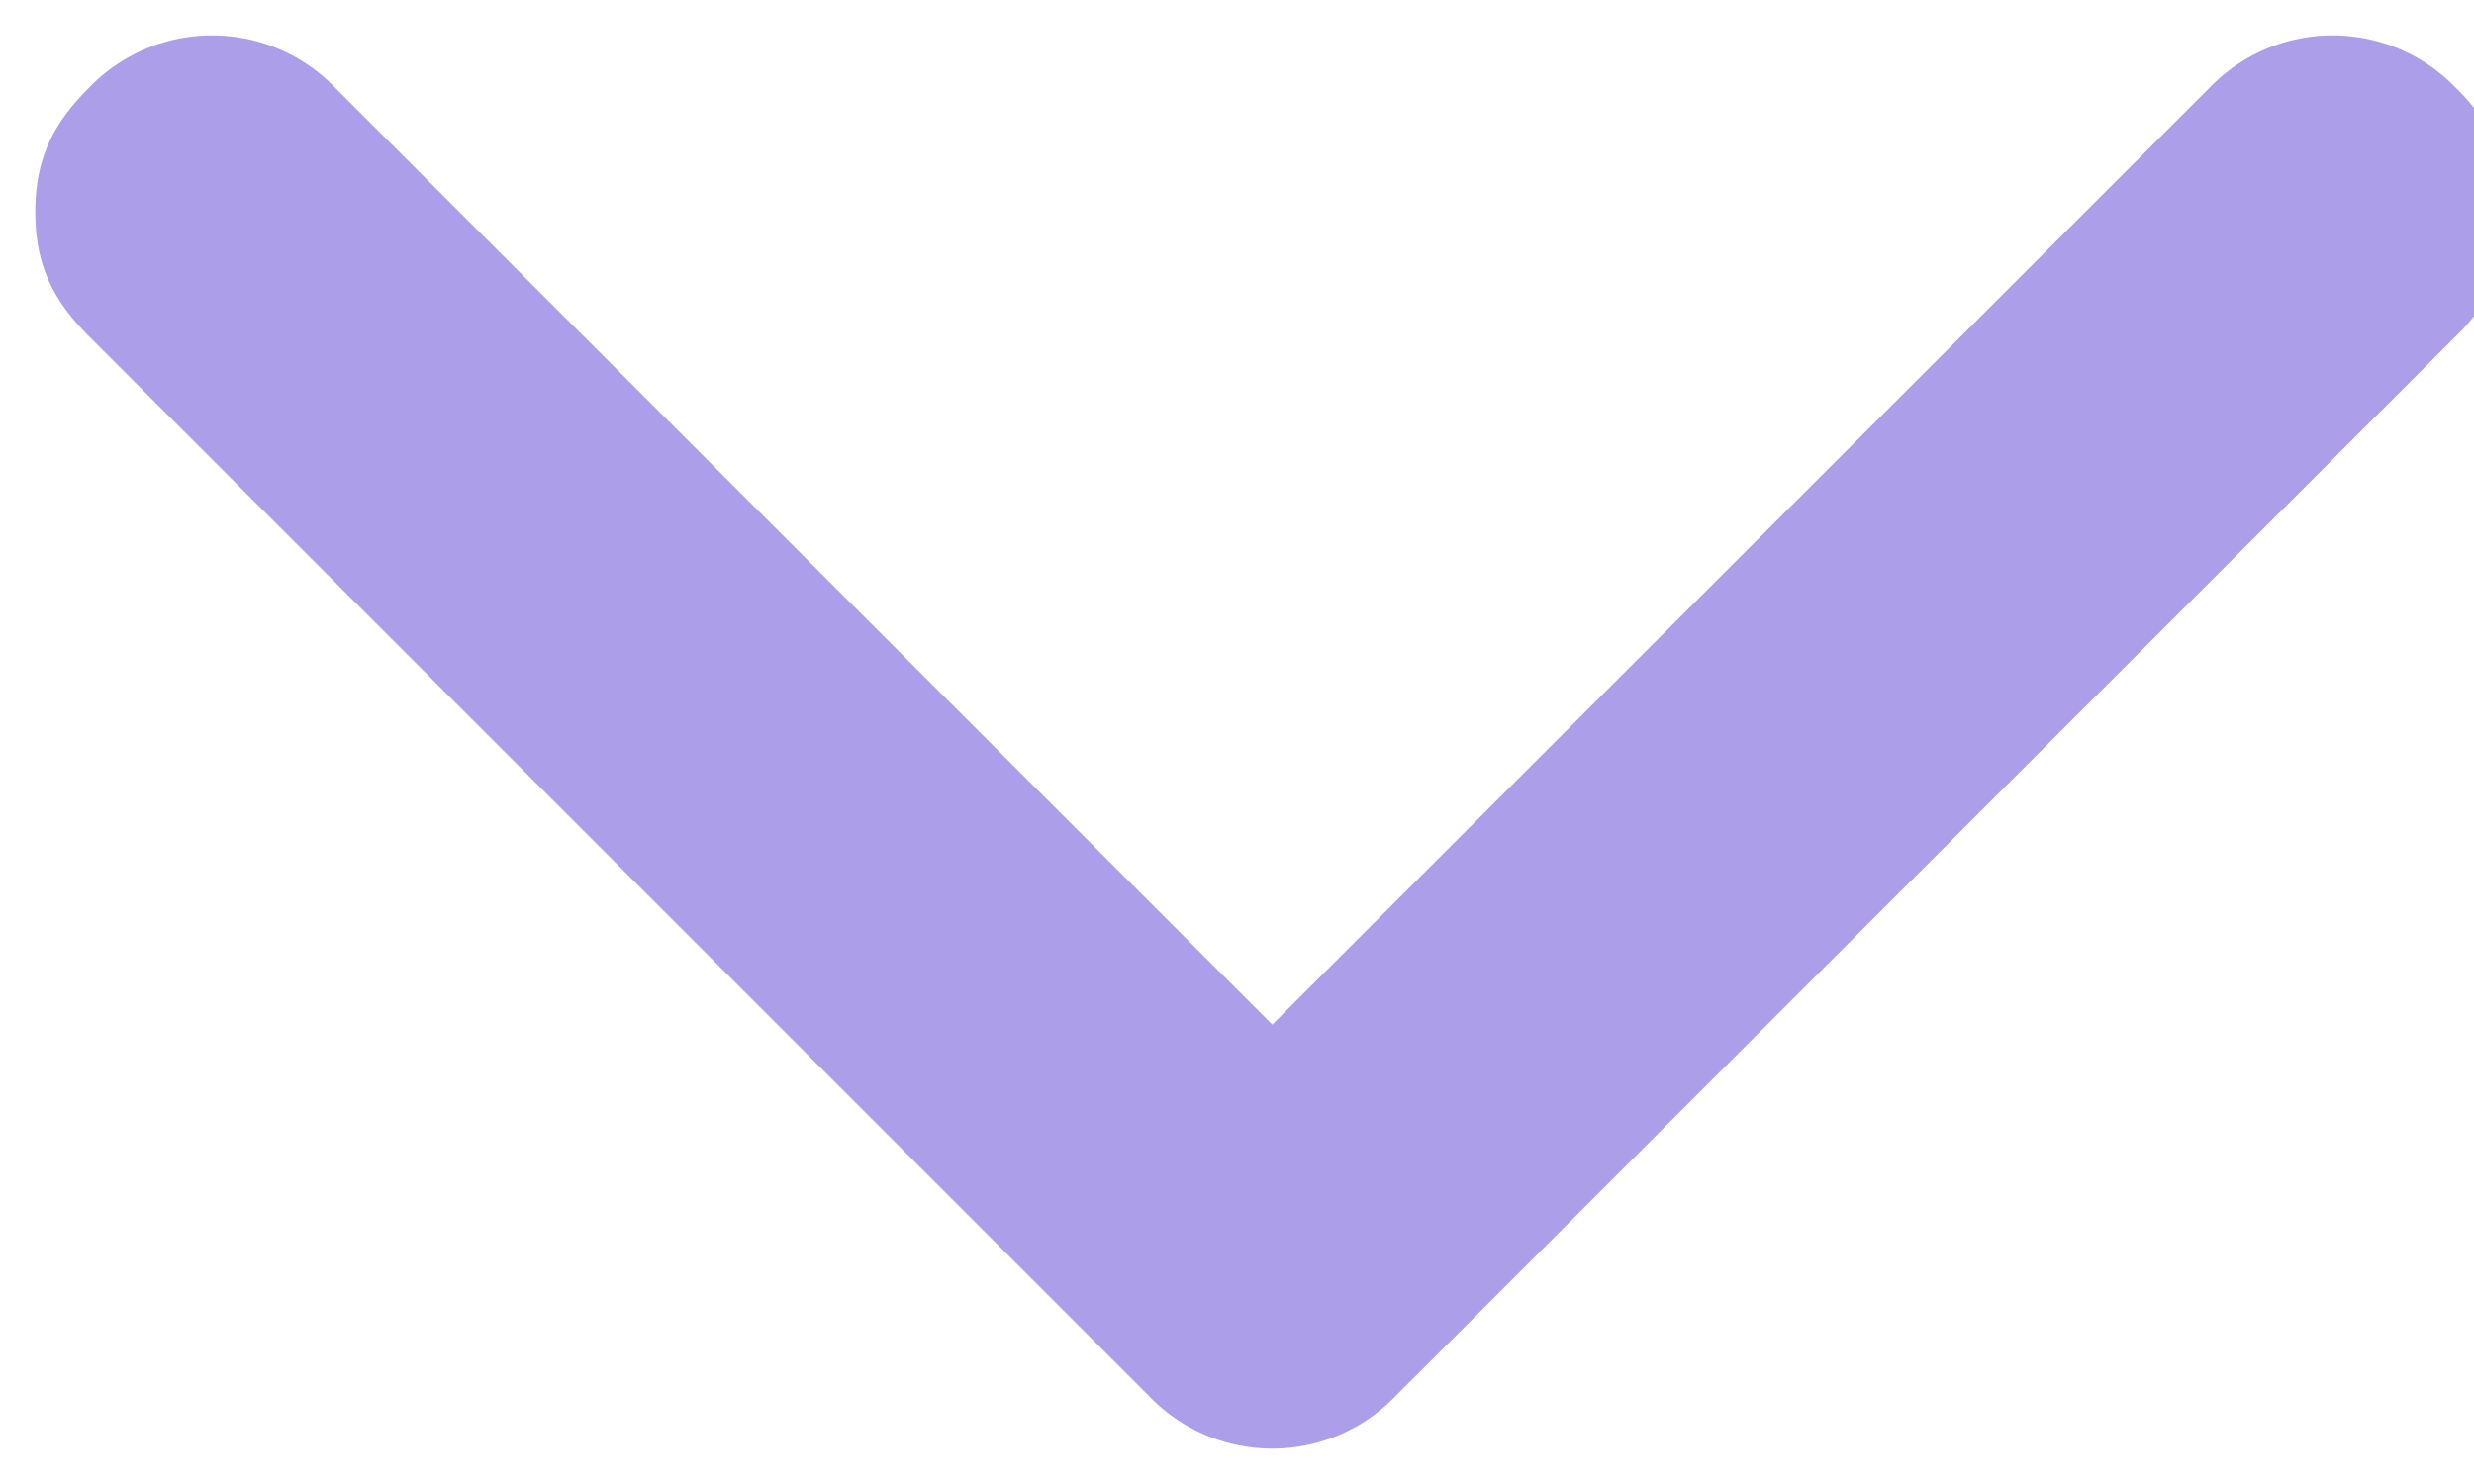 <svg xmlns="http://www.w3.org/2000/svg" width="15" height="9" viewBox="0 0 15 9"><g><g transform="rotate(90 7.5 4.5)"><path fill="#ad9ee9" d="M4.286 11.786c-.322 0-.536-.108-.75-.322a1.036 1.036 0 0 1 0-1.5l5.678-5.678-5.678-5.679a1.036 1.036 0 0 1 0-1.5 1.036 1.036 0 0 1 1.5 0l6.428 6.429a1.036 1.036 0 0 1 0 1.5l-6.428 6.428c-.215.214-.429.322-.75.322z"/></g></g></svg>